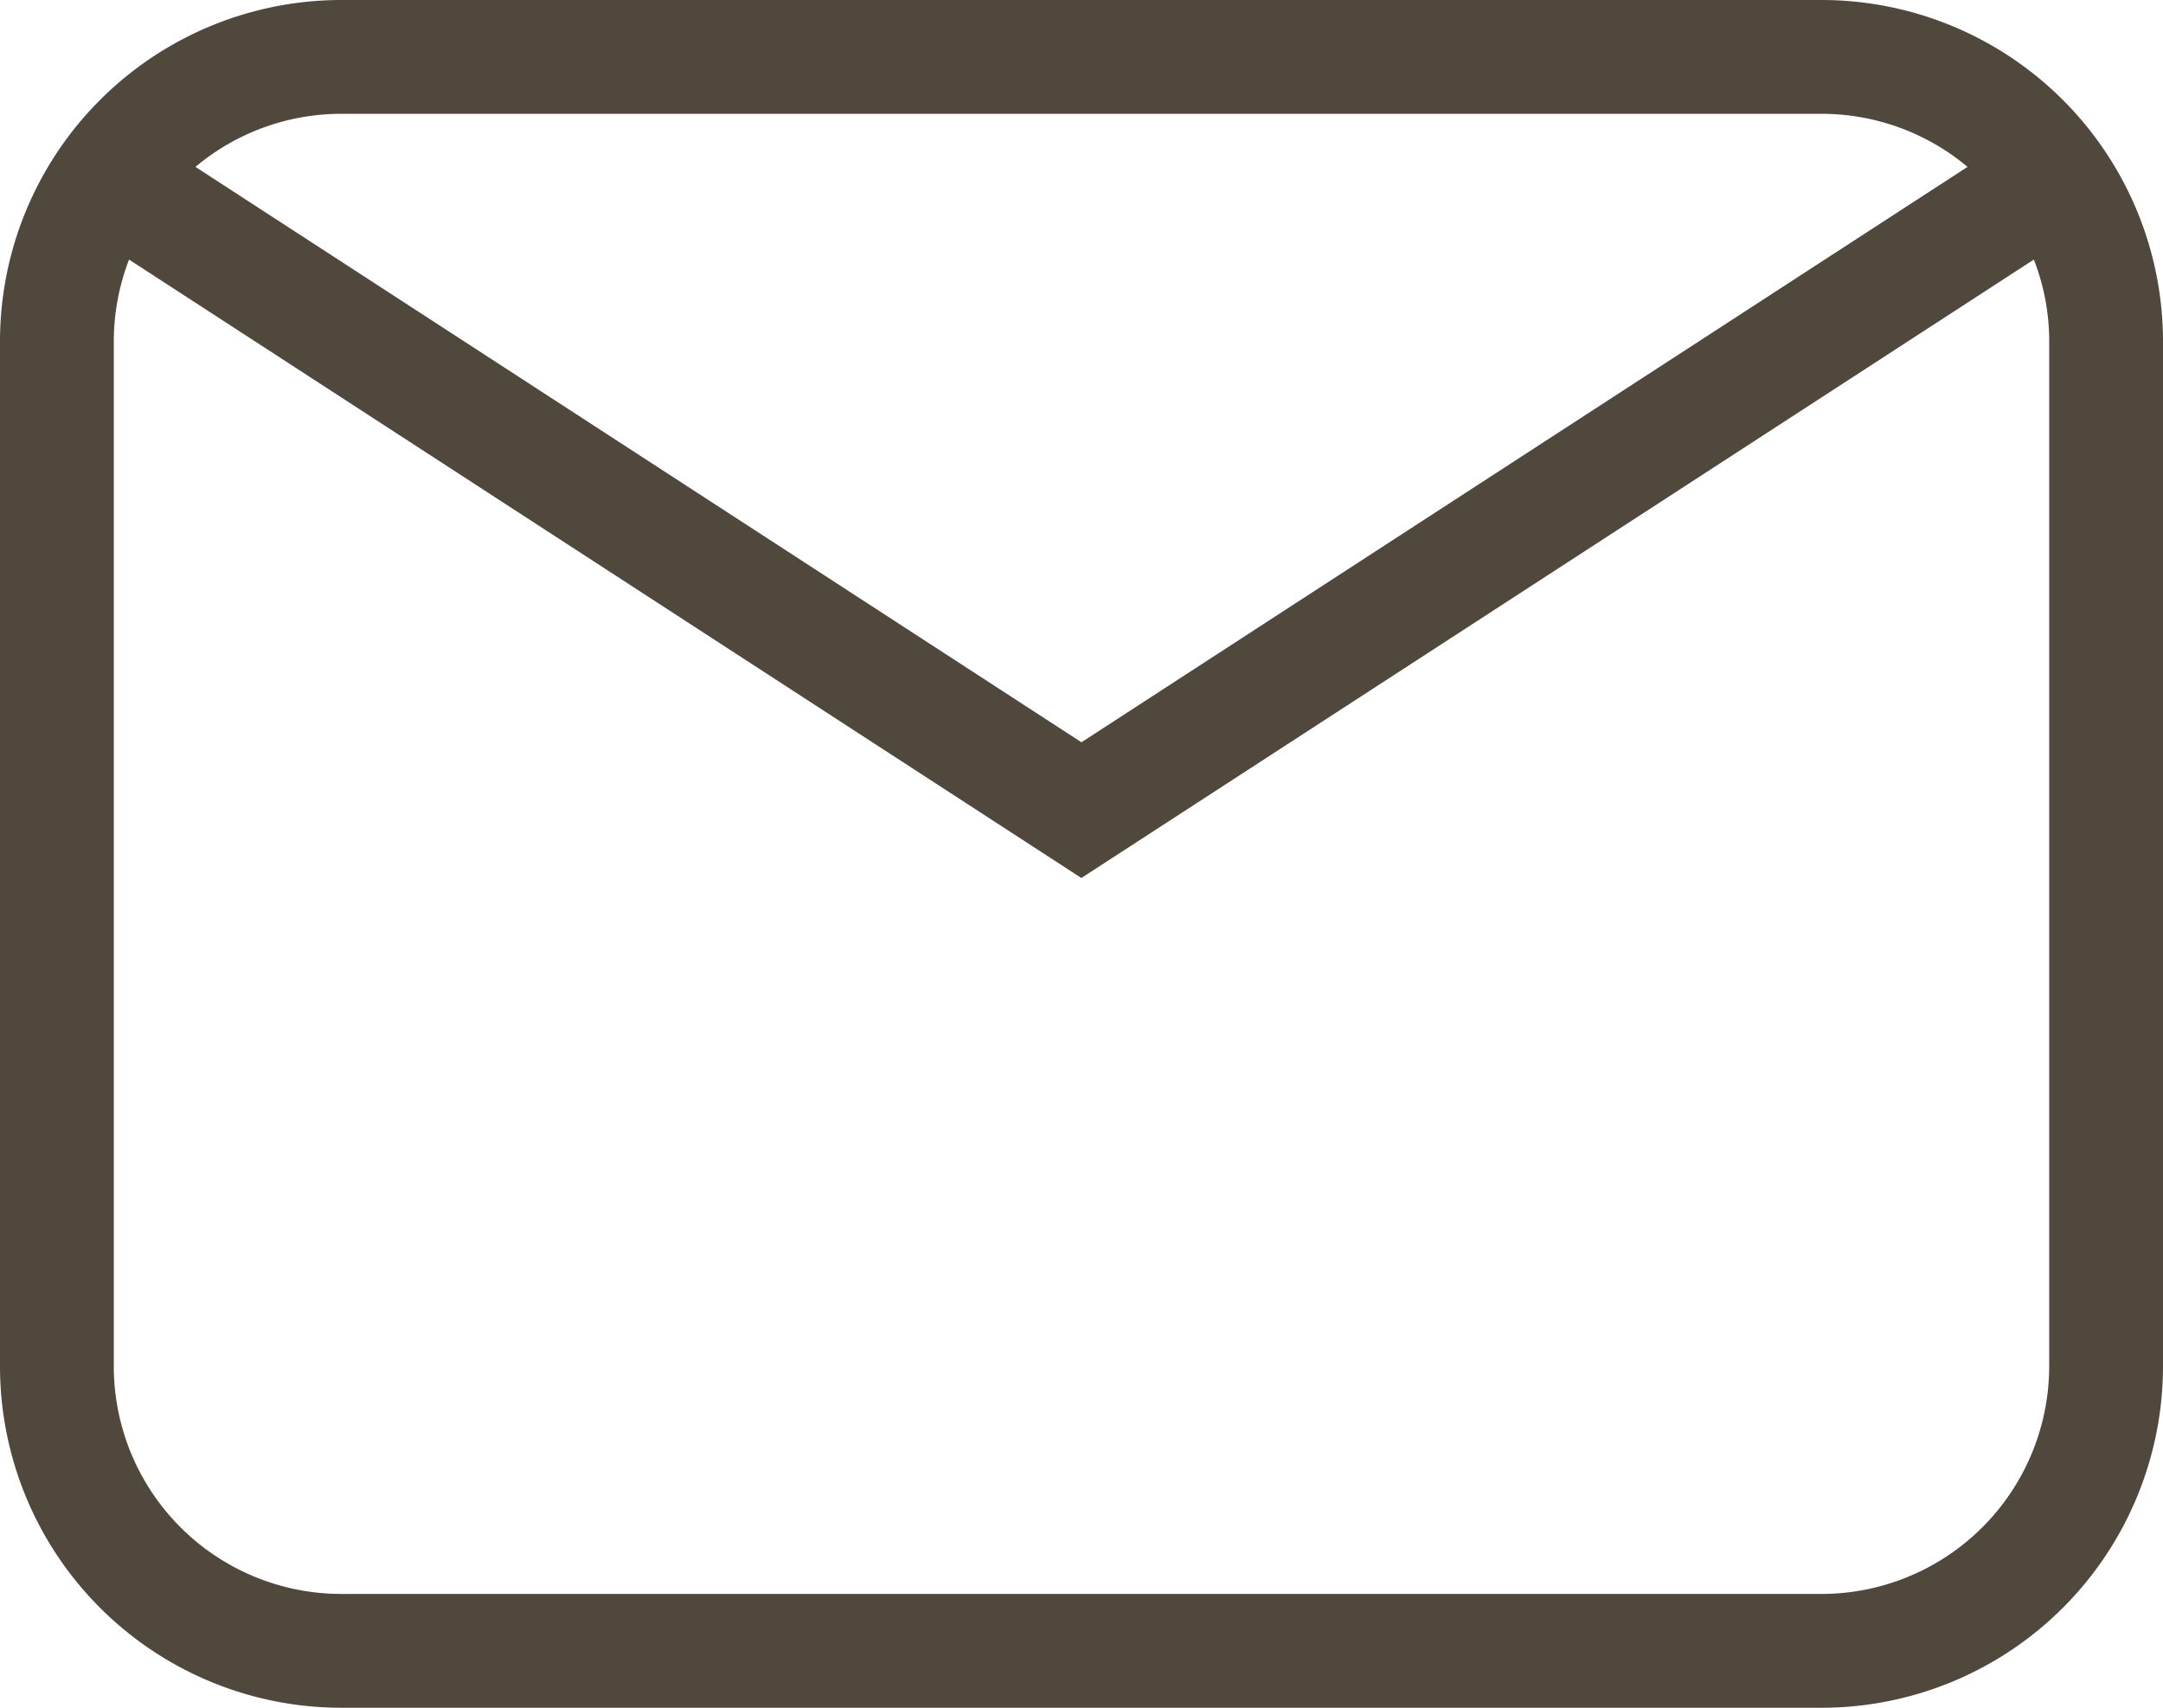 <svg xmlns="http://www.w3.org/2000/svg" width="20.583" height="16.25" viewBox="0 0 20.583 16.25">
  <path id="Path_413" data-name="Path 413" d="M289.417,266.417H303.5a3.25,3.25,0,0,1,3.25,3.25v9.75a3.25,3.25,0,0,1-3.25,3.25H289.417a3.249,3.249,0,0,1-3.25-3.25v-9.75a3.249,3.249,0,0,1,3.25-3.25Zm0,1.083a2.158,2.158,0,0,0-1.39.505l8.431,5.475,8.432-5.475a2.162,2.162,0,0,0-1.39-.505Zm7.041,7.272-9.063-5.885a2.167,2.167,0,0,0-.145.78v9.75a2.166,2.166,0,0,0,2.167,2.167H303.5a2.168,2.168,0,0,0,2.167-2.167v-9.75a2.129,2.129,0,0,0-.146-.78l-9.063,5.884Z" transform="translate(-286.167 -266.417)" fill="#50473d"/>
</svg>
